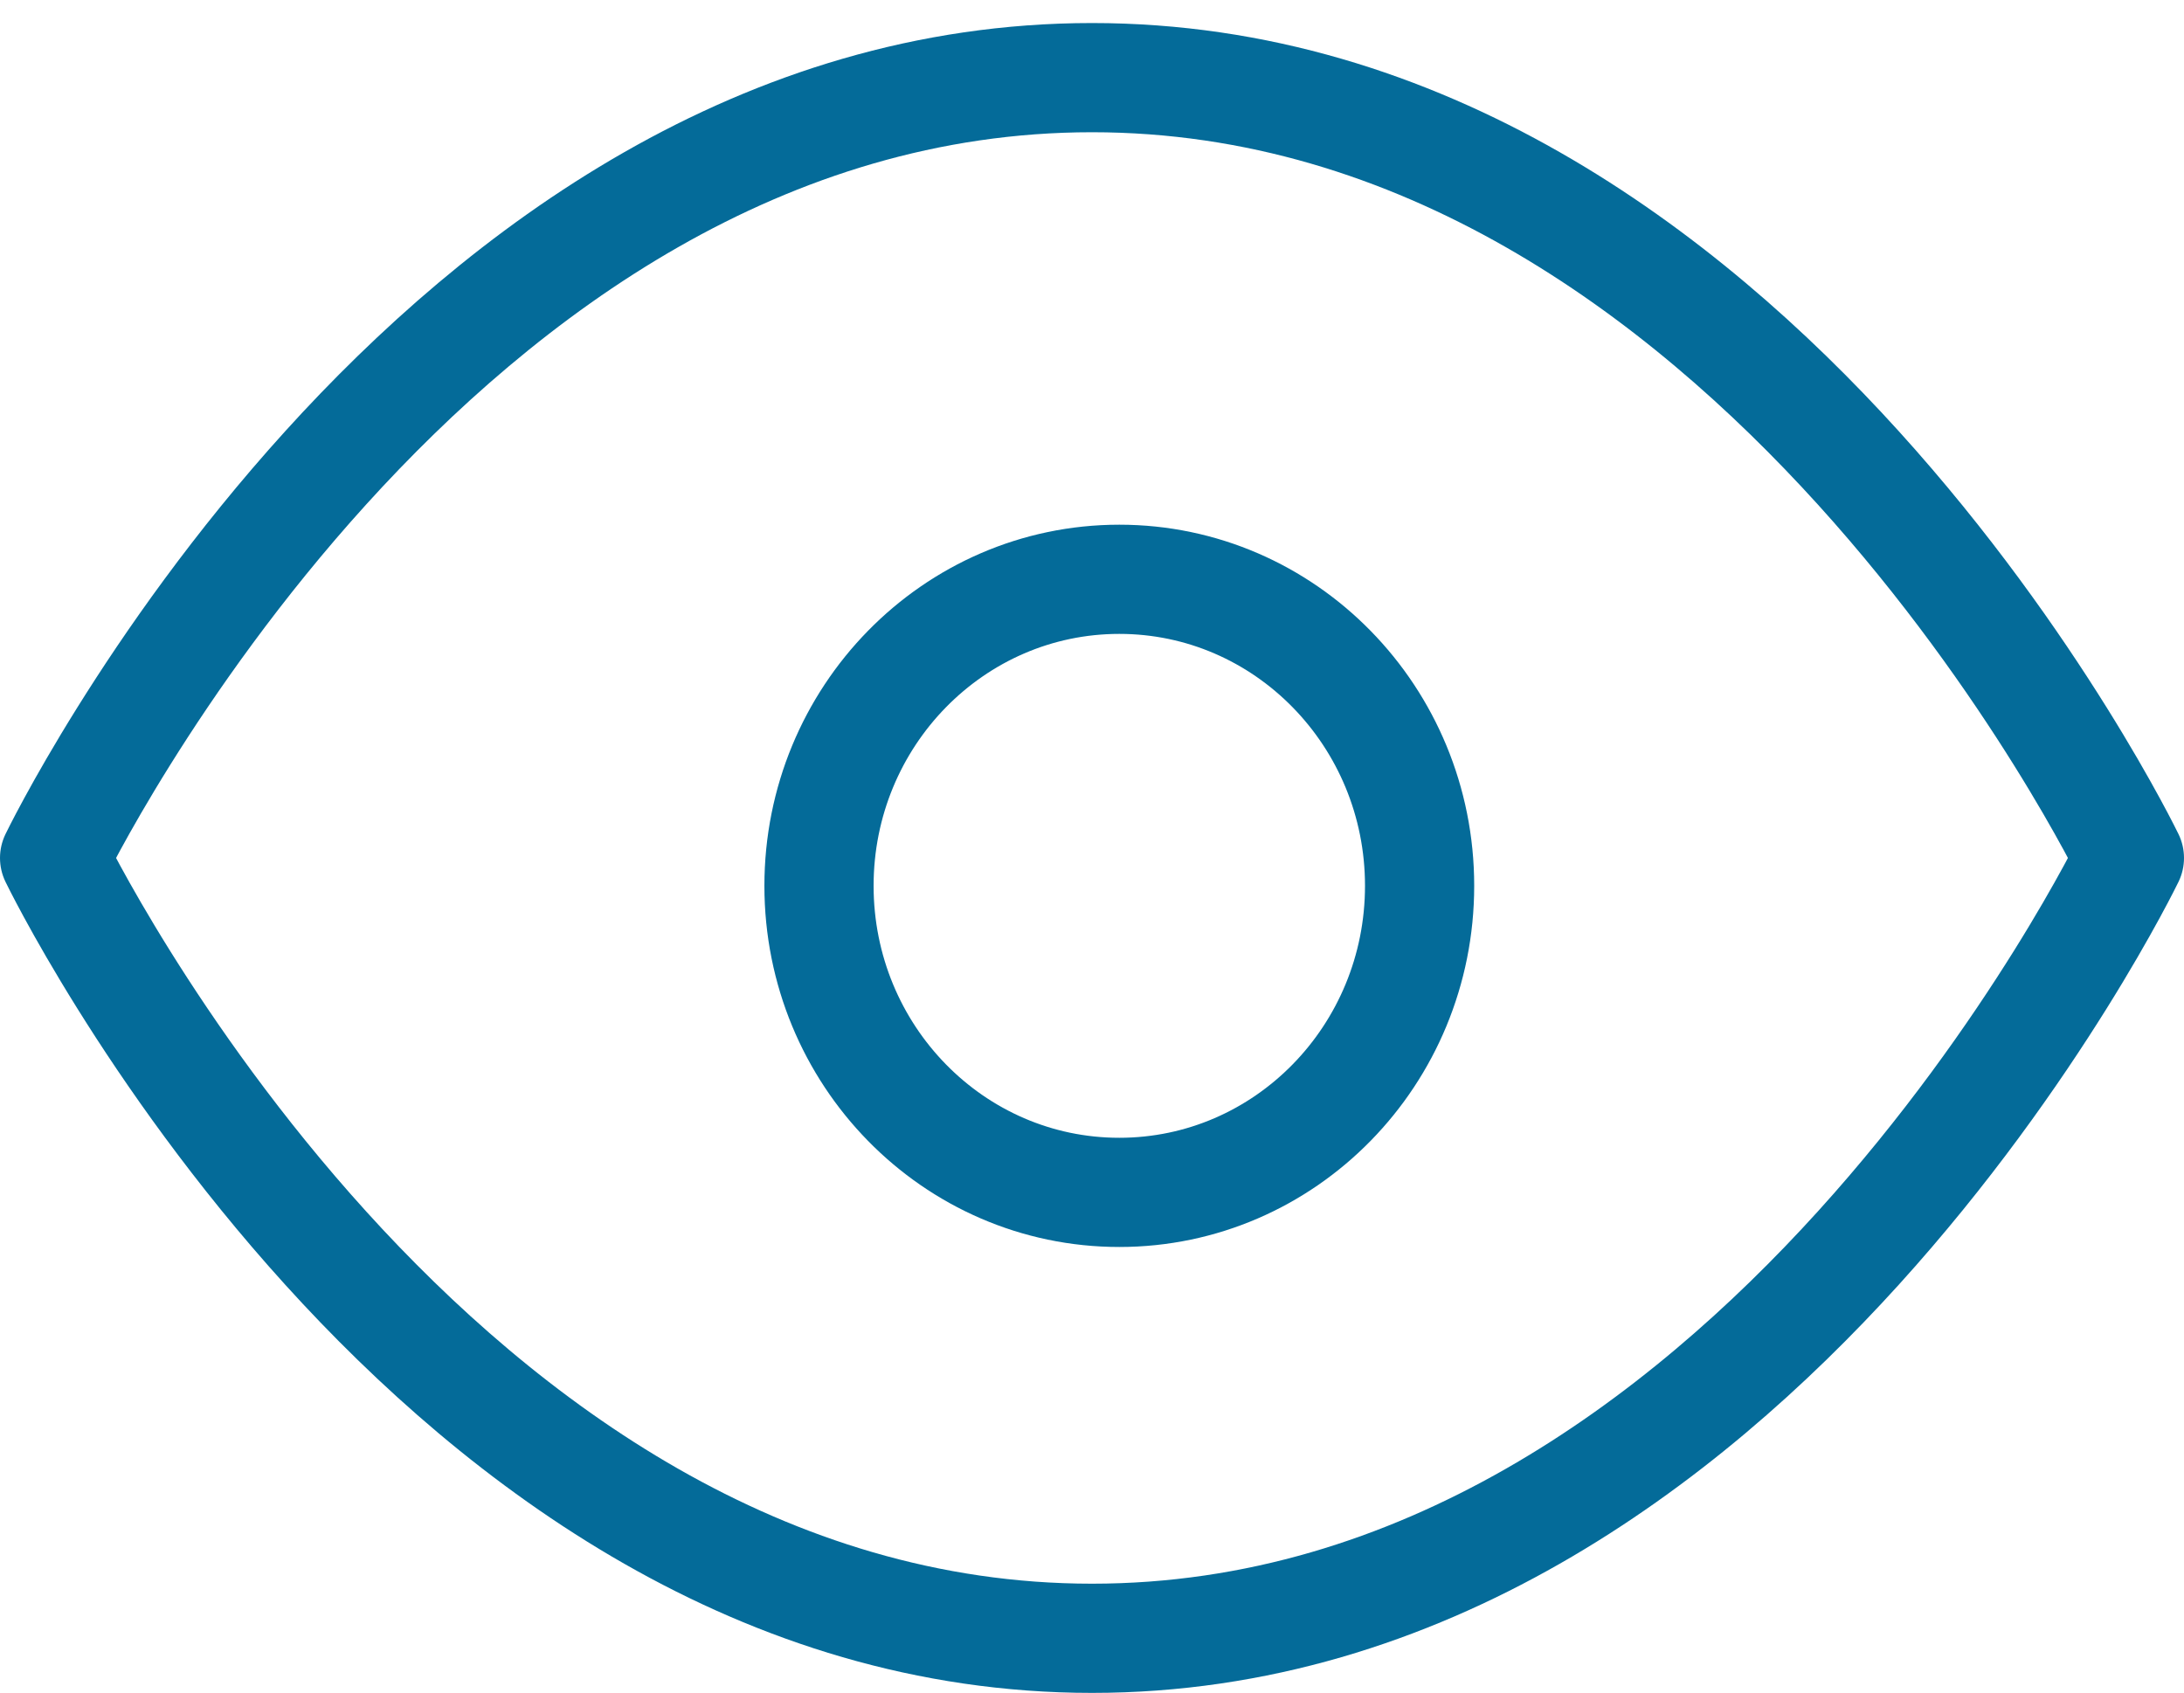 <?xml version="1.0" encoding="UTF-8"?>
<svg width="40px" height="31px" viewBox="0 0 40 31" version="1.1" xmlns="http://www.w3.org/2000/svg" xmlns:xlink="http://www.w3.org/1999/xlink">
    <!-- Generator: Sketch 57.1 (83088) - https://sketch.com -->
    <title>svg/medium/icon / eye</title>
    <desc>Created with Sketch.</desc>
    <g id="**-Sticker-Sheets" stroke="none" stroke-width="1" fill="none" fill-rule="evenodd" stroke-linecap="round" stroke-linejoin="round">
        <g id="sticker-sheet--all--page-3" transform="translate(-565, -282)" stroke="#046B99" stroke-width="2">
            <g id="icon-preview-row-copy-98" transform="translate(0, 255)">
                <g id="Icon-Row">
                    <g id="icon-/-eye" transform="translate(561, 18.214)">
                        <path d="M5,24.5 C5,24.5 11.909,10.208 24,10.208 C36.091,10.208 43,24.5 43,24.5 C43,24.5 36.091,38.792 24,38.792 C11.909,38.792 5,24.5 5,24.5 Z M24.5,30.625 C27.538,30.625 30,28.111 30,25.01 C30,21.91 27.538,19.396 24.5,19.396 C21.462,19.396 19,21.91 19,25.01 C19,28.111 21.462,30.625 24.5,30.625 Z" id="Combined-Shape"></path>
                    </g>
                </g>
            </g>
        </g>
    </g>
</svg>